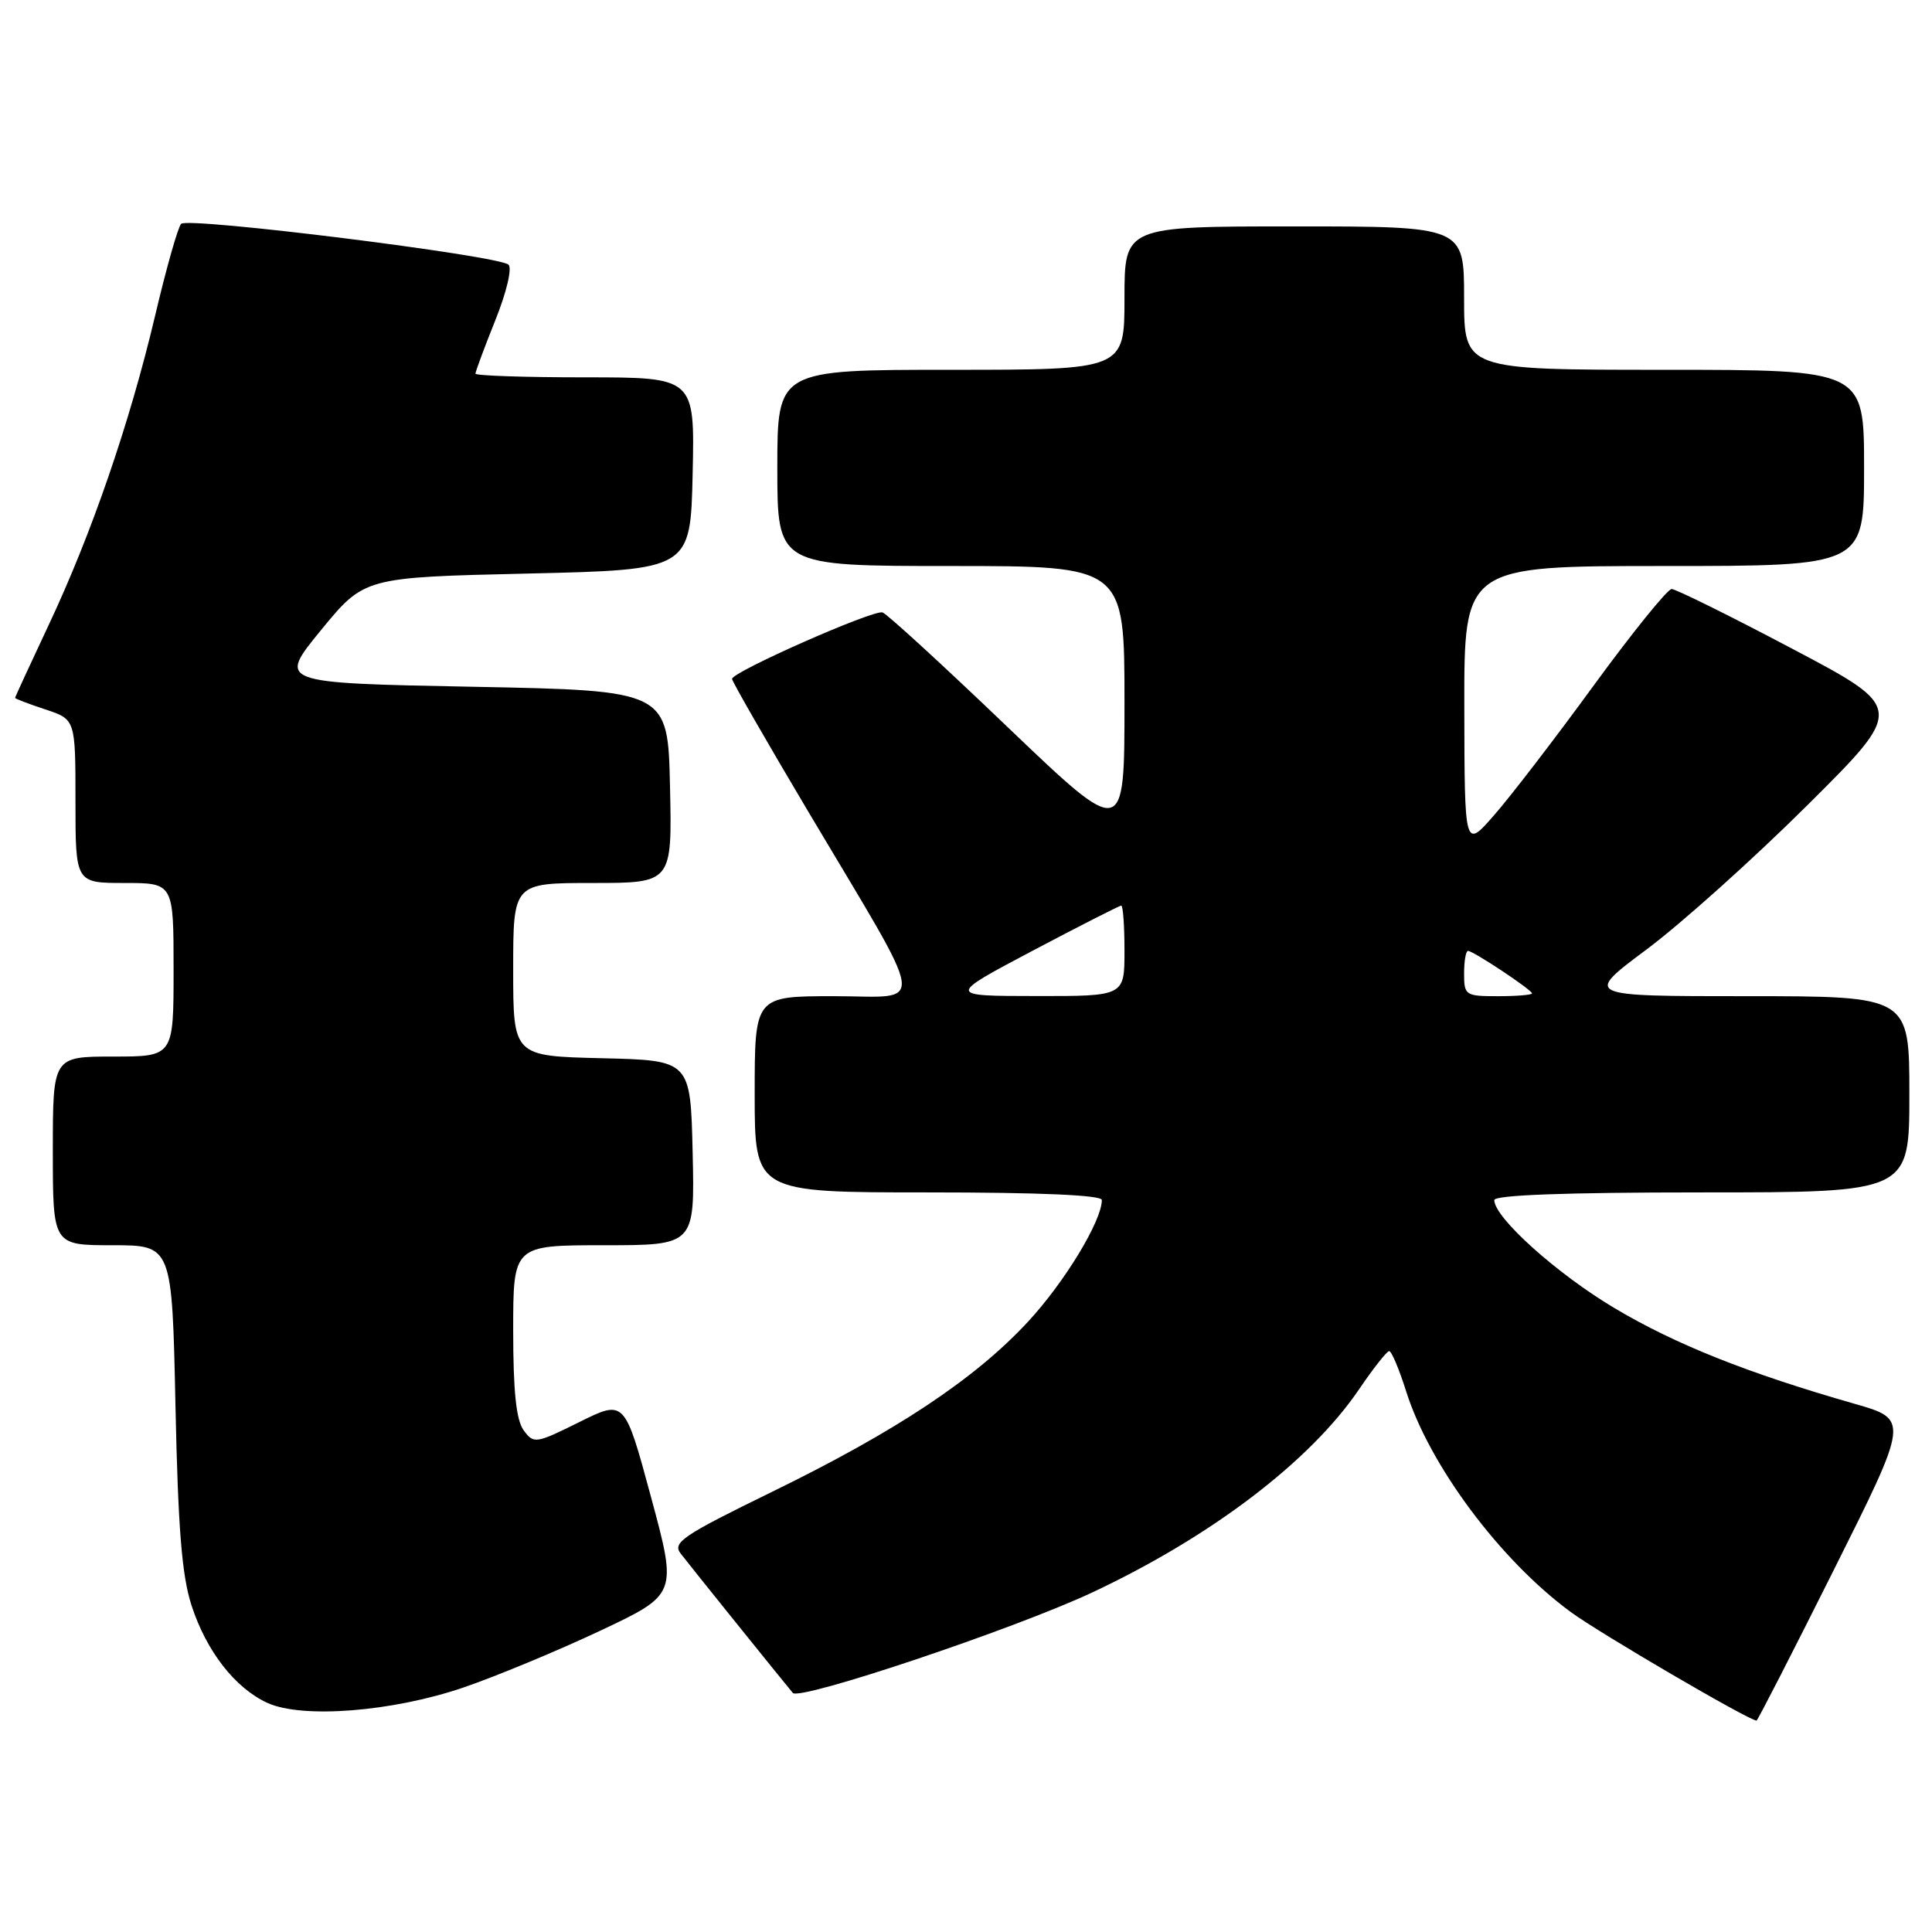 <?xml version="1.0" encoding="UTF-8" standalone="no"?>
<!DOCTYPE svg PUBLIC "-//W3C//DTD SVG 1.1//EN" "http://www.w3.org/Graphics/SVG/1.1/DTD/svg11.dtd" >
<svg xmlns="http://www.w3.org/2000/svg" xmlns:xlink="http://www.w3.org/1999/xlink" version="1.1" viewBox="0 0 256 256">
 <g >
 <path fill="currentColor"
d=" M 242.98 208.04 C 252.97 188.08 252.97 188.08 245.74 186.01 C 231.59 181.96 222.01 178.14 213.96 173.35 C 206.32 168.81 198.00 161.34 198.00 159.02 C 198.00 158.35 207.43 158.00 225.50 158.00 C 253.00 158.00 253.00 158.00 253.00 145.00 C 253.00 132.00 253.00 132.00 231.44 132.00 C 209.88 132.00 209.88 132.00 218.19 125.80 C 222.76 122.39 232.33 113.81 239.46 106.72 C 252.42 93.84 252.42 93.84 237.46 85.95 C 229.23 81.60 222.05 78.05 221.50 78.05 C 220.95 78.06 216.32 83.78 211.21 90.78 C 206.11 97.78 200.16 105.53 197.99 108.00 C 194.06 112.50 194.06 112.50 194.03 93.75 C 194.00 75.00 194.00 75.00 220.50 75.00 C 247.00 75.00 247.00 75.00 247.00 62.00 C 247.00 49.00 247.00 49.00 220.50 49.00 C 194.00 49.00 194.00 49.00 194.00 39.50 C 194.00 30.00 194.00 30.00 171.50 30.00 C 149.00 30.00 149.00 30.00 149.00 39.50 C 149.00 49.00 149.00 49.00 126.00 49.00 C 103.00 49.00 103.00 49.00 103.00 62.00 C 103.00 75.00 103.00 75.00 126.00 75.00 C 149.00 75.00 149.00 75.00 149.00 93.07 C 149.00 111.15 149.00 111.15 133.50 96.33 C 124.98 88.17 117.53 81.34 116.94 81.15 C 115.75 80.75 97.00 89.03 97.00 89.96 C 97.00 90.28 101.54 98.19 107.09 107.53 C 123.20 134.62 122.83 132.00 110.52 132.00 C 100.00 132.00 100.00 132.00 100.00 145.00 C 100.00 158.00 100.00 158.00 123.00 158.00 C 137.83 158.00 146.00 158.36 146.00 159.01 C 146.00 161.77 141.07 169.89 136.22 175.13 C 129.20 182.71 118.77 189.64 102.21 197.72 C 90.44 203.47 89.07 204.40 90.19 205.85 C 91.37 207.40 103.56 222.53 105.05 224.32 C 105.95 225.39 134.29 215.89 144.66 211.04 C 160.47 203.63 173.60 193.64 180.09 184.08 C 181.97 181.31 183.76 179.04 184.07 179.03 C 184.38 179.01 185.39 181.41 186.32 184.35 C 189.42 194.18 198.78 206.73 208.13 213.60 C 212.00 216.44 231.68 227.94 232.75 227.99 C 232.88 228.00 237.49 219.02 242.98 208.04 Z  M 61.36 223.62 C 65.69 222.14 73.84 218.76 79.49 216.10 C 89.75 211.26 89.75 211.26 86.26 198.36 C 82.77 185.45 82.77 185.45 76.77 188.43 C 70.96 191.31 70.72 191.34 69.38 189.51 C 68.40 188.16 68.00 184.36 68.00 176.31 C 68.00 165.00 68.00 165.00 80.03 165.00 C 92.06 165.00 92.06 165.00 91.78 152.75 C 91.50 140.50 91.50 140.50 79.75 140.22 C 68.00 139.94 68.00 139.94 68.00 128.47 C 68.00 117.00 68.00 117.00 78.53 117.00 C 89.06 117.00 89.06 117.00 88.78 104.25 C 88.50 91.50 88.50 91.50 62.65 91.00 C 36.80 90.50 36.80 90.50 42.53 83.50 C 48.27 76.50 48.27 76.50 69.89 76.00 C 91.50 75.50 91.50 75.50 91.78 62.75 C 92.06 50.00 92.06 50.00 77.53 50.00 C 69.54 50.00 63.00 49.78 63.00 49.51 C 63.00 49.24 64.18 46.06 65.63 42.44 C 67.12 38.74 67.88 35.52 67.38 35.07 C 66.02 33.85 24.87 28.72 24.00 29.66 C 23.57 30.12 22.02 35.60 20.55 41.84 C 17.19 56.06 12.13 70.77 6.42 82.88 C 3.99 88.05 2.00 92.36 2.00 92.47 C 2.00 92.59 3.80 93.27 6.00 94.00 C 10.00 95.32 10.00 95.32 10.00 106.16 C 10.00 117.00 10.00 117.00 16.50 117.00 C 23.00 117.00 23.00 117.00 23.00 128.50 C 23.00 140.00 23.00 140.00 15.00 140.00 C 7.00 140.00 7.00 140.00 7.00 152.50 C 7.00 165.00 7.00 165.00 14.90 165.00 C 22.80 165.00 22.80 165.00 23.25 186.25 C 23.59 202.44 24.09 208.74 25.37 212.70 C 27.33 218.78 31.16 223.70 35.45 225.65 C 40.06 227.75 51.96 226.82 61.36 223.62 Z  M 136.82 125.98 C 143.05 122.69 148.34 120.00 148.57 120.00 C 148.81 120.00 149.00 122.70 149.00 126.00 C 149.00 132.00 149.00 132.00 137.25 131.98 C 125.50 131.97 125.50 131.97 136.82 125.98 Z  M 194.00 129.00 C 194.00 127.35 194.23 126.00 194.52 126.00 C 195.22 126.00 203.00 131.17 203.00 131.63 C 203.00 131.83 200.97 132.00 198.50 132.00 C 194.17 132.00 194.00 131.89 194.00 129.00 Z "/>
</g>
</svg>